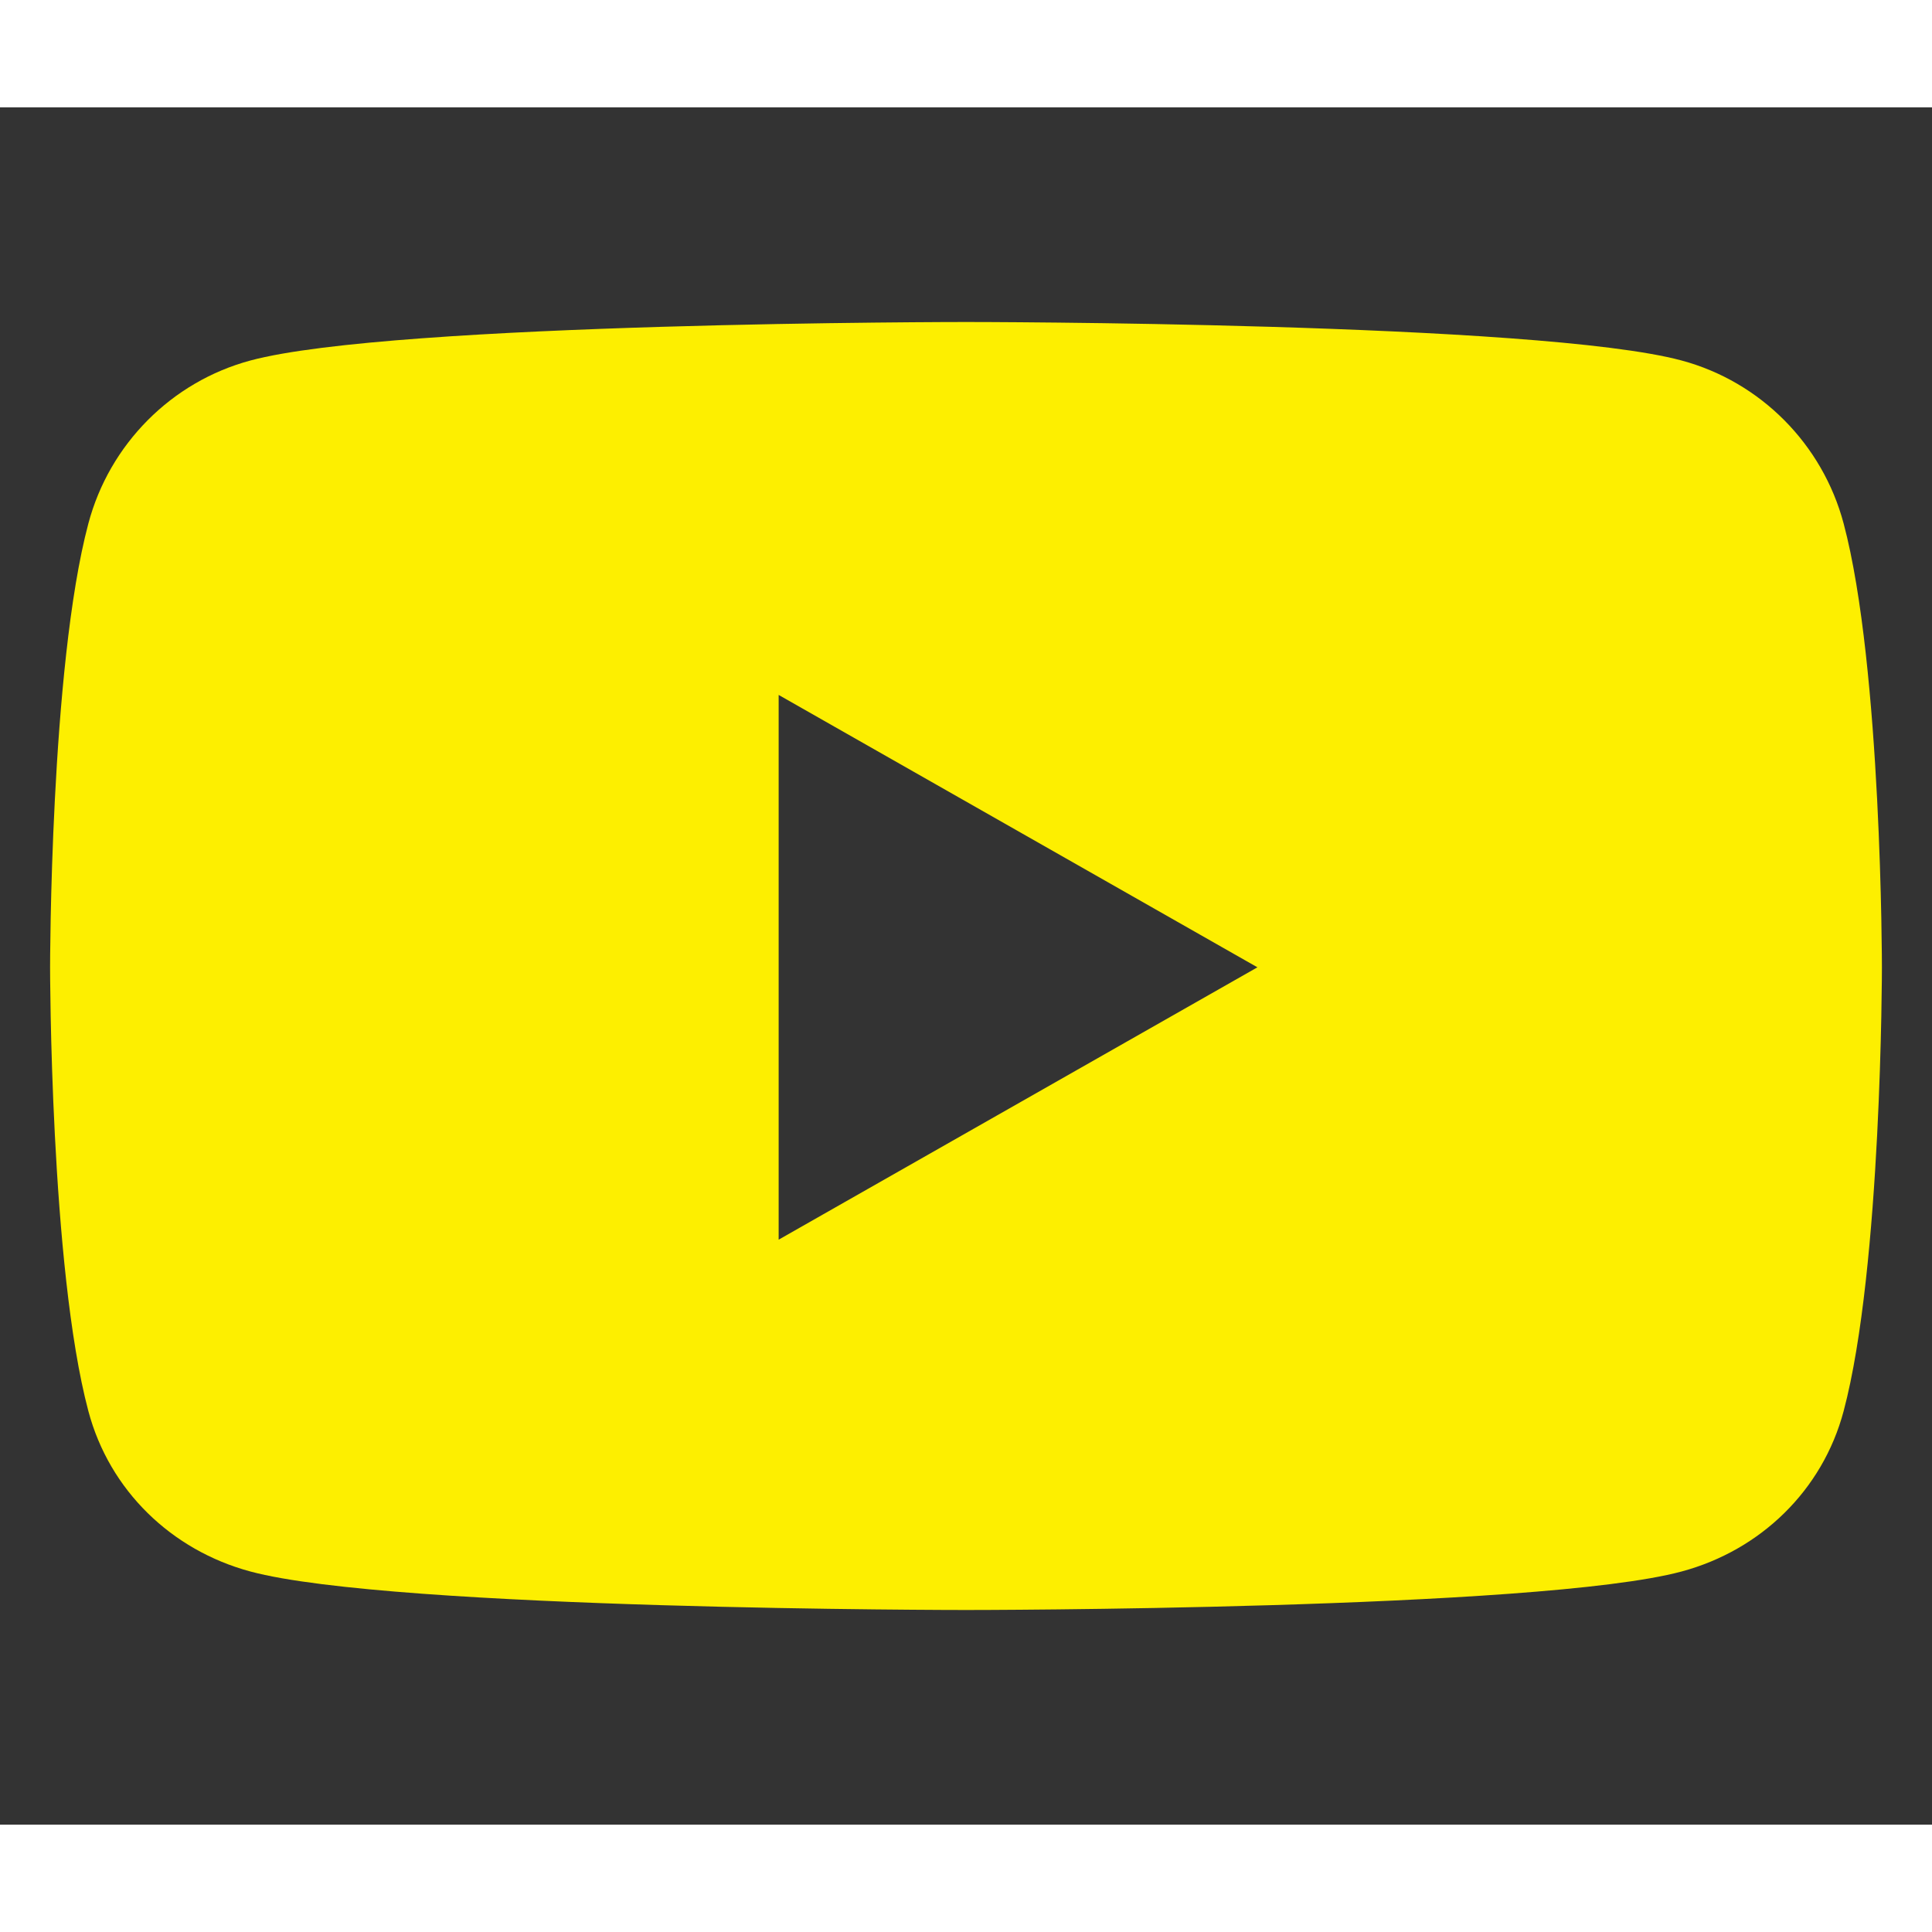 <svg viewBox="0 0 1152 1024" version="1.1" xmlns="http://www.w3.org/2000/svg" p-id="4643" width="24" height="24" fill="#fdef00"> 
    <rect x="0" y="0" width="1152" height="1024" fill="#333333" stroke="none"/> 
    <path d="M1099.31 248.166c-12.562-47.3-49.574-84.552-96.568-97.194C917.562 128 576 128 576 128S234.44 128 149.258 150.972c-46.994 12.644-84.006 49.894-96.568 97.194-22.824 85.734-22.824 264.61-22.824 264.61s0 178.876 22.824 264.61c12.562 47.3 49.574 83 96.568 95.642C234.44 896 576 896 576 896s341.56 0 426.742-22.972c46.994-12.642 84.006-48.342 96.568-95.642 22.824-85.734 22.824-264.61 22.824-264.61s0-178.876-22.824-264.61z m-635.02 427.016V350.37l285.478 162.41-285.478 162.402z"></path>
  </svg>